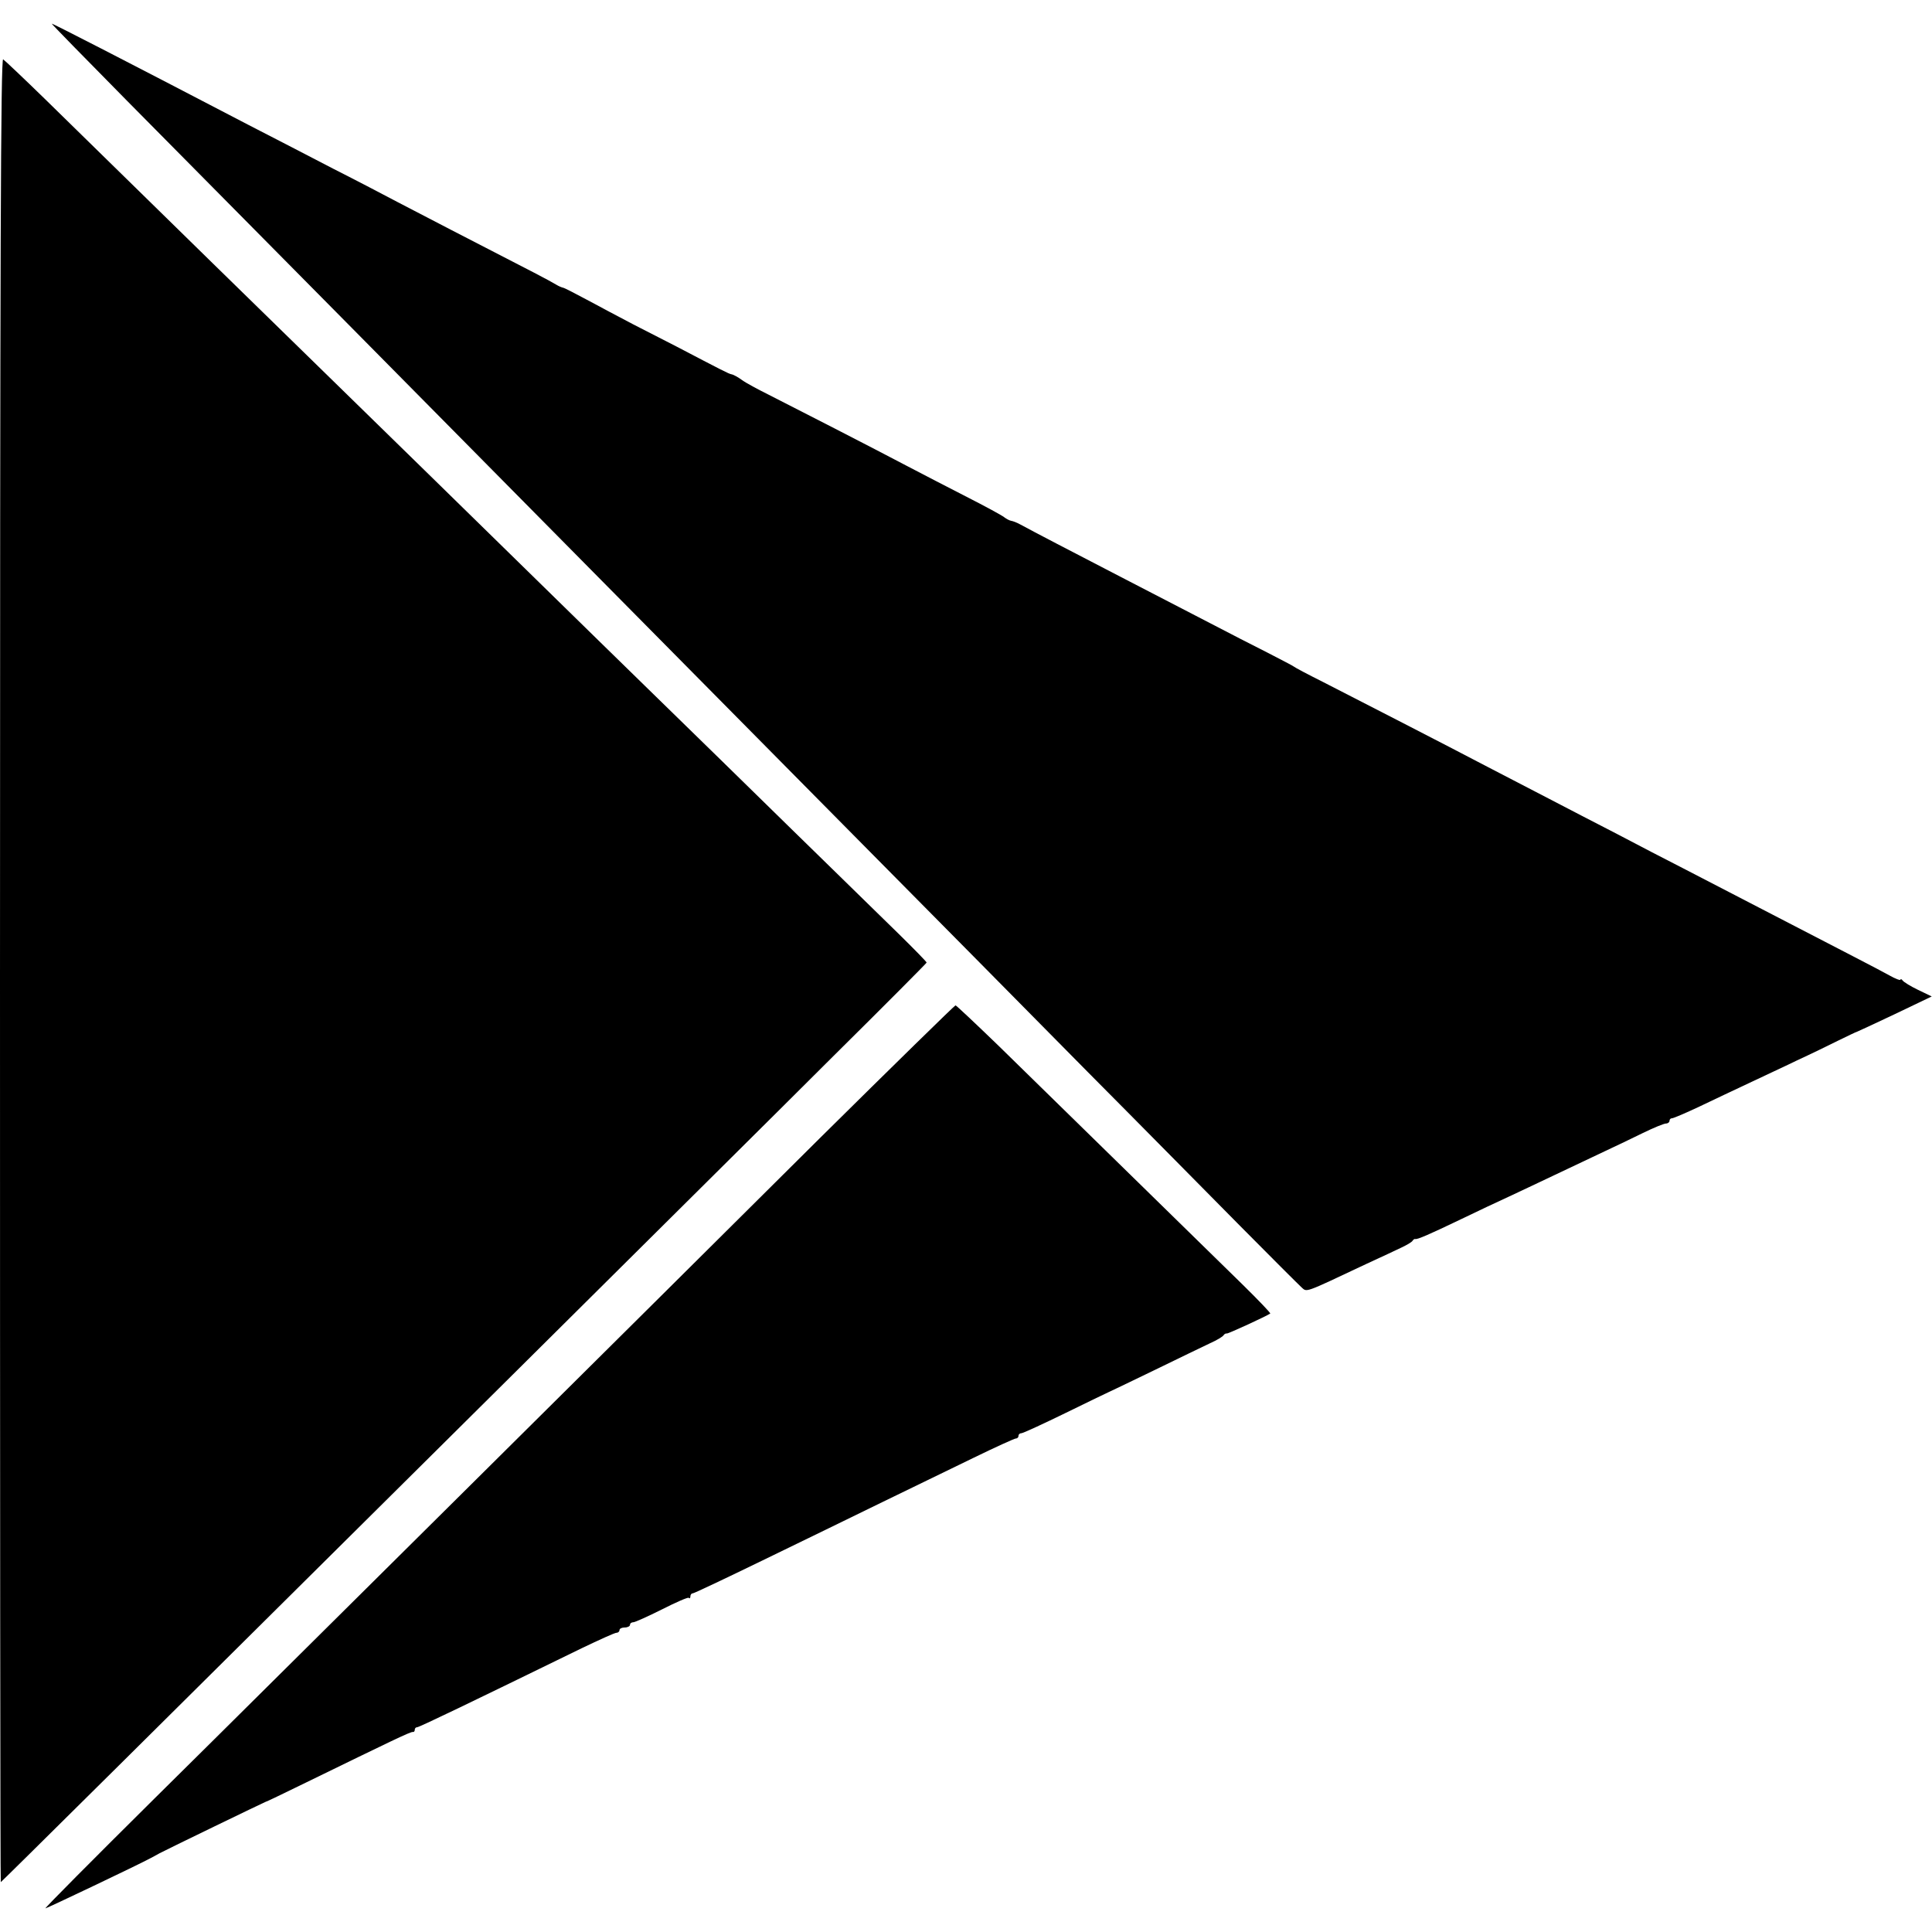 <?xml version="1.0" standalone="no"?>
<!DOCTYPE svg PUBLIC "-//W3C//DTD SVG 20010904//EN"
 "http://www.w3.org/TR/2001/REC-SVG-20010904/DTD/svg10.dtd">
<svg version="1.0" xmlns="http://www.w3.org/2000/svg"
 width="736pt" height="736pt" viewBox="0 0 736 736"
 preserveAspectRatio="xMidYMid meet">
<g transform="translate(0,736) scale(0.1,-0.1)"
fill="#000000" stroke="none">
<path d="M484 6976 c160 -162 546 -552 858 -867 312 -316 750 -758 973 -984
223 -225 644 -651 935 -945 291 -294 694 -701 895 -905 202 -203 462 -467 579
-585 117 -118 222 -223 233 -233 23 -20 4 -27 248 88 55 25 116 54 135 63 19
9 38 20 41 25 3 5 8 8 10 7 7 -3 51 16 174 75 66 32 147 70 180 85 33 15 114
54 180 85 66 31 152 72 190 90 39 18 103 49 144 69 41 20 80 36 88 36 7 0 13
5 13 10 0 6 4 10 10 10 5 0 52 20 105 45 52 25 137 65 188 89 50 24 133 62
182 86 50 23 120 57 158 76 37 18 68 33 70 33 1 0 66 30 144 67 l142 68 -52
25 c-29 14 -55 30 -59 36 -4 5 -8 7 -8 3 0 -4 -19 3 -42 16 -41 23 -168 88
-498 259 -85 44 -211 109 -280 145 -69 35 -186 96 -260 135 -181 93 -350 182
-490 254 -158 83 -503 260 -630 325 -58 29 -107 55 -110 58 -3 3 -48 26 -100
53 -52 26 -151 77 -220 113 -69 36 -222 115 -340 176 -193 100 -328 170 -385
201 -11 6 -26 12 -33 13 -7 1 -19 8 -27 14 -7 6 -71 41 -142 77 -70 36 -173
89 -228 118 -125 66 -437 226 -530 273 -38 19 -83 43 -98 54 -15 11 -33 21
-40 22 -11 2 -36 15 -210 106 -37 19 -111 57 -164 84 -53 28 -133 70 -177 94
-45 24 -85 45 -91 46 -5 1 -17 6 -25 11 -8 5 -46 26 -85 46 -231 119 -442 228
-520 269 -49 26 -160 84 -245 127 -85 44 -231 120 -325 168 -499 260 -743 385
-748 385 -2 0 127 -132 287 -294z"/>
<path d="M0 3666 c0 -1912 1 -3476 3 -3476 2 0 560 553 1947 1930 479 476
1031 1023 1225 1217 195 193 355 354 355 356 0 3 -48 52 -106 109 -58 57 -159
155 -223 218 -65 63 -270 264 -455 445 -186 182 -396 386 -466 455 -607 594
-812 795 -920 900 -187 182 -880 860 -1190 1164 -80 78 -151 145 -158 150 -9
6 -12 -704 -12 -3468z"/>
<path d="M3122 3023 c-281 -280 -872 -866 -1312 -1303 -441 -437 -990 -983
-1222 -1212 -232 -230 -419 -418 -415 -418 5 0 356 167 400 191 9 5 25 13 35
19 24 13 396 193 402 195 3 0 73 34 155 74 322 157 400 195 408 193 4 -1 7 3
7 8 0 6 4 10 9 10 8 0 197 91 627 301 67 32 126 59 133 59 6 0 11 5 11 10 0 6
9 10 20 10 11 0 20 5 20 10 0 6 6 10 13 10 6 0 55 22 109 49 53 27 99 47 102
44 3 -4 6 -1 6 5 0 7 4 12 9 12 5 0 125 57 267 126 143 69 347 169 454 221
107 52 264 128 348 169 84 41 157 74 162 74 6 0 10 5 10 10 0 6 5 10 11 10 6
0 82 35 168 77 86 42 158 77 161 78 3 1 82 39 175 84 94 46 190 92 215 104 25
11 48 25 51 30 3 5 9 8 13 7 5 -1 151 66 165 76 2 2 -45 51 -105 110 -123 120
-696 681 -932 912 -86 83 -159 152 -162 152 -3 0 -236 -228 -518 -507z"/>
</g>
</svg>
